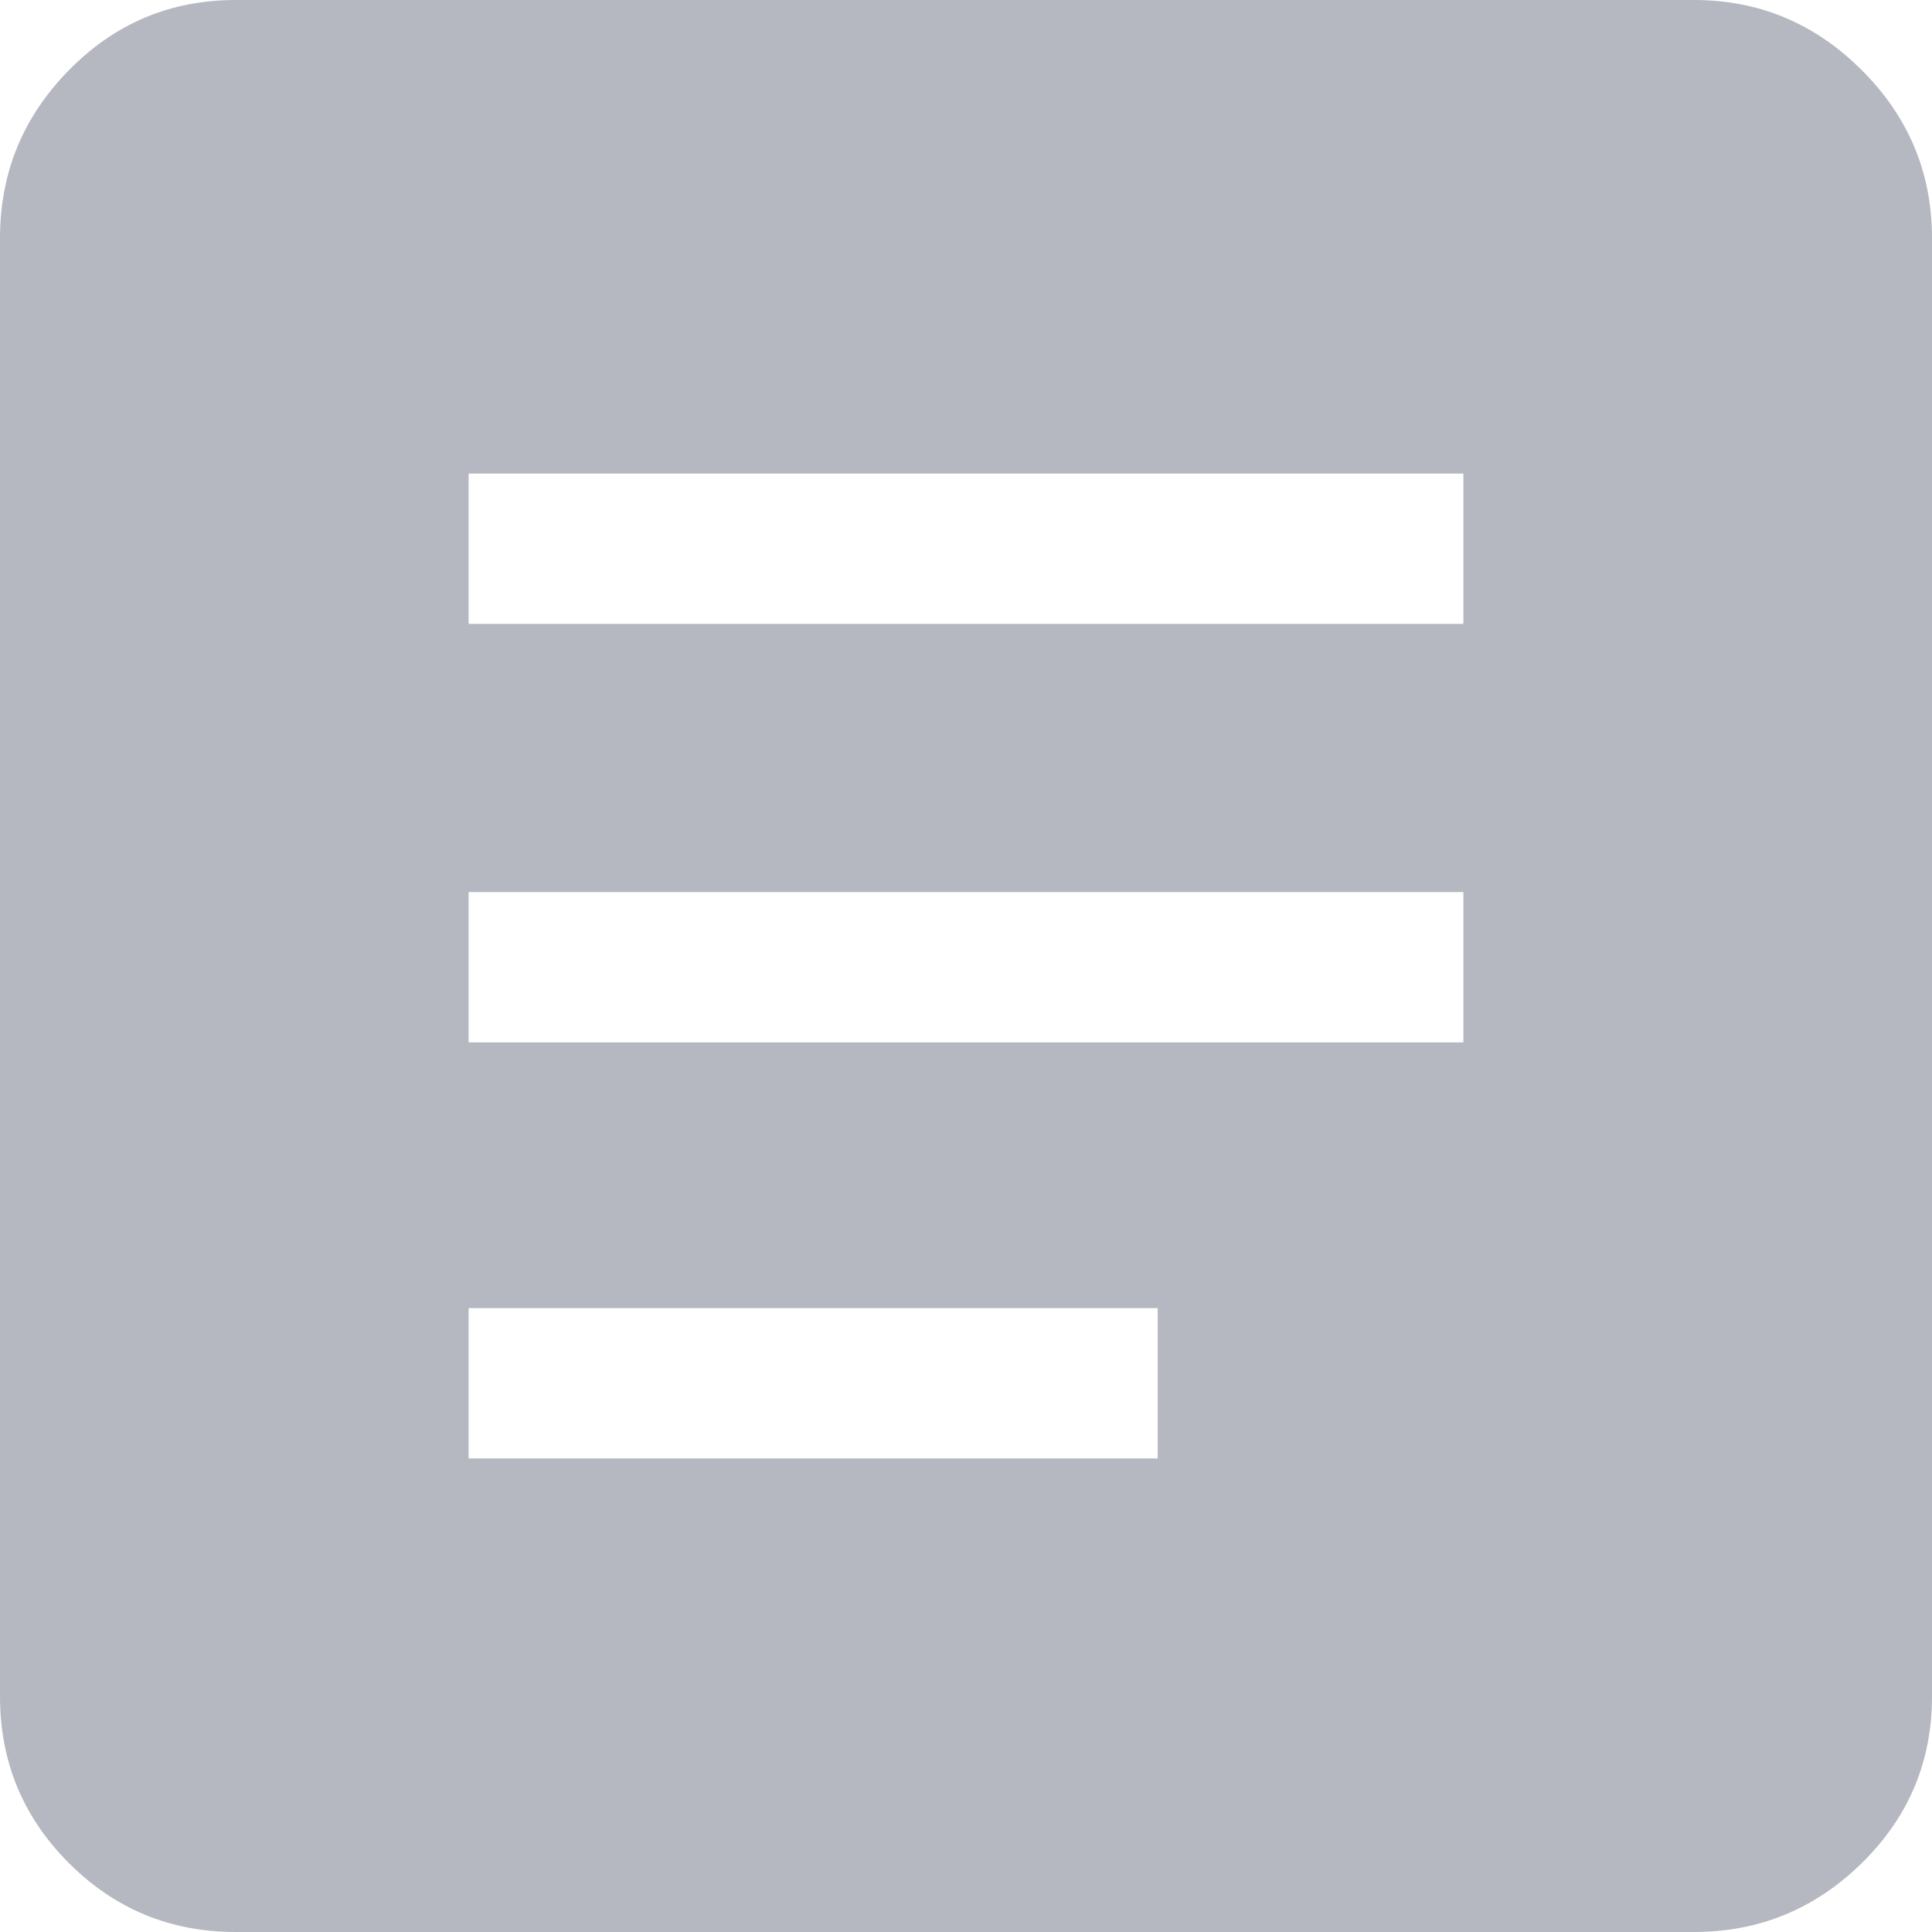 <svg width="18" height="18" viewBox="0 0 18 18" fill="none" xmlns="http://www.w3.org/2000/svg">
    <path
        d="M4.366 13.588H10.786V12.187H4.366V13.588ZM4.366 9.712H13.634V8.311H4.366V9.712ZM4.366 5.813H13.634V4.412H4.366V5.813ZM2.195 18C1.588 18 1.07 17.786 0.642 17.358C0.214 16.93 0 16.413 0 15.805V2.218C0 1.611 0.214 1.089 0.642 0.654C1.07 0.218 1.588 0 2.195 0H15.782C16.389 0 16.91 0.218 17.346 0.654C17.782 1.089 18 1.611 18 2.218V15.805C18 16.413 17.782 16.93 17.346 17.358C16.91 17.786 16.389 18 15.782 18H2.195Z"
        fill="#B5B8C0" />
</svg>
